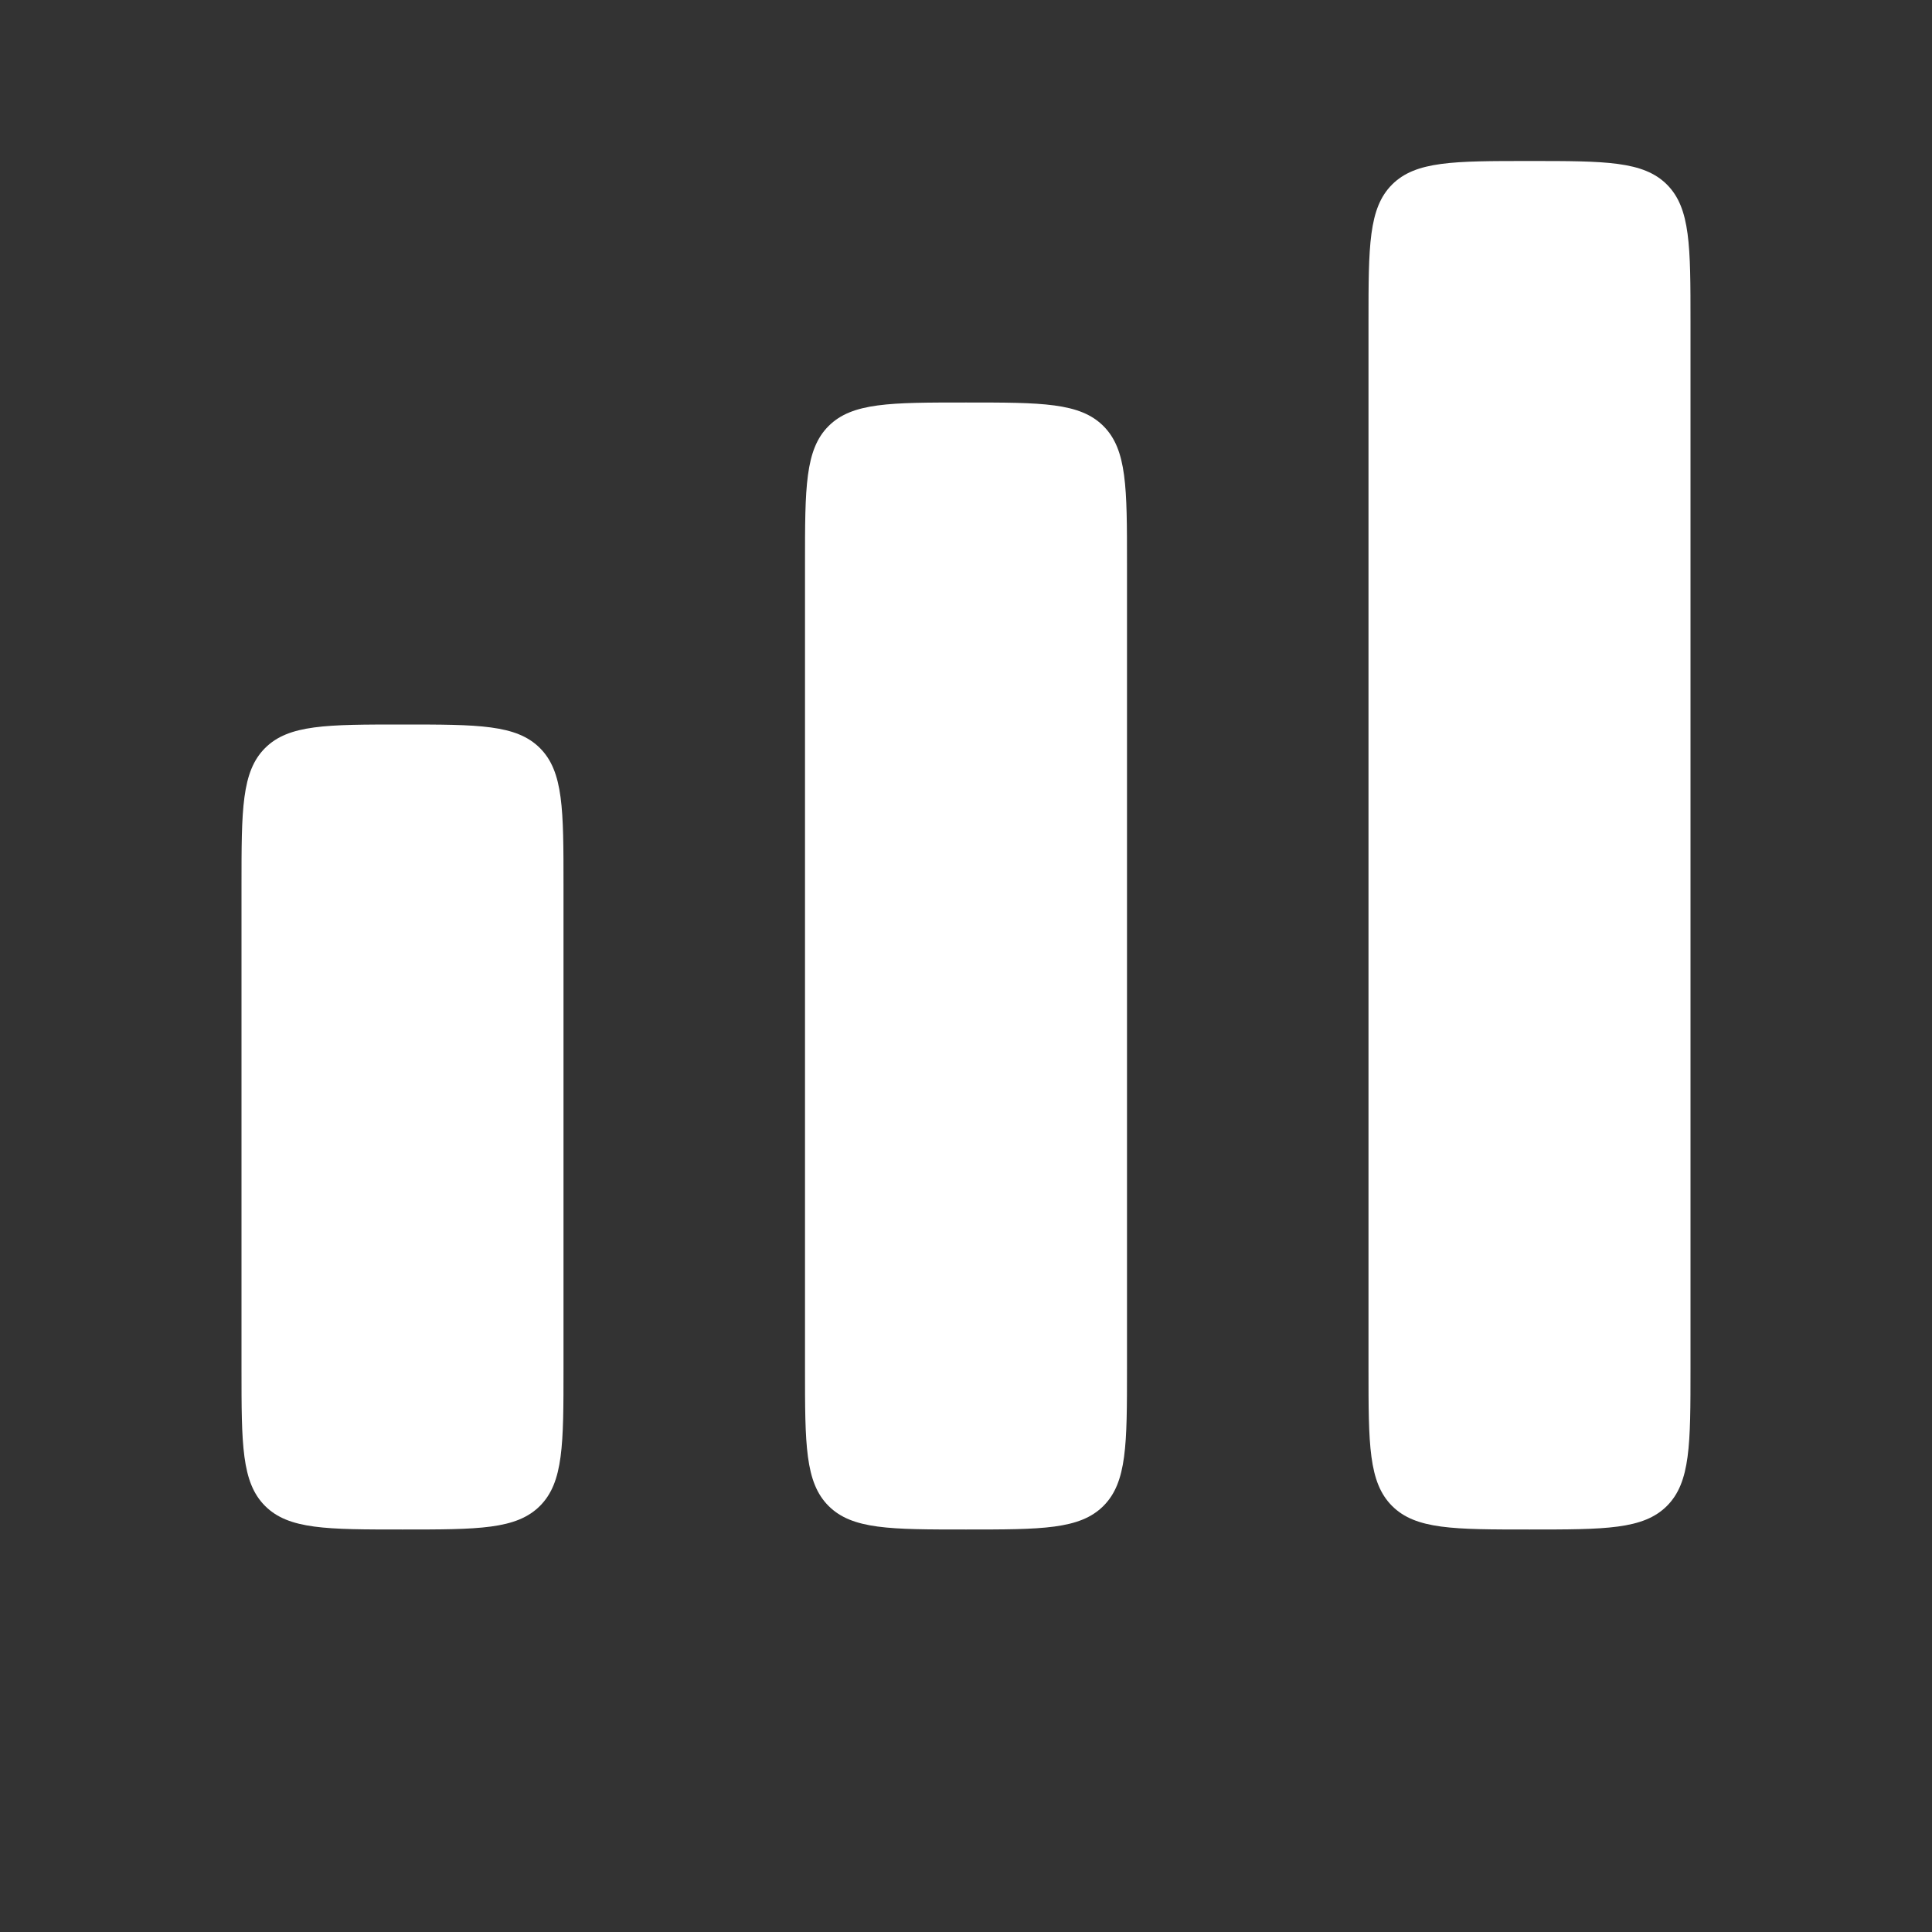 <svg width="51" height="51" viewBox="0 0 51 51" fill="none" xmlns="http://www.w3.org/2000/svg">
<rect x="0" y="0" width="51" height="51" fill="#333333" stroke="none"/>
<g id="Bold / Business, Statistic / Chart 2">
<g id="Vector">
<path d="M36.747 4.872C36.125 5.495 36.125 6.497 36.125 8.5V36.125C36.125 38.129 36.125 39.13 36.747 39.753C37.37 40.375 38.371 40.375 40.375 40.375C42.379 40.375 43.38 40.375 44.003 39.753C44.625 39.13 44.625 38.129 44.625 36.125V8.5C44.625 6.497 44.625 5.495 44.003 4.872C43.38 4.25 42.379 4.25 40.375 4.25C38.371 4.25 37.37 4.25 36.747 4.872Z" fill="white"/>
<path d="M21.25 14.875C21.25 12.871 21.25 11.87 21.872 11.247C22.495 10.625 23.497 10.625 25.5 10.625C27.503 10.625 28.505 10.625 29.128 11.247C29.75 11.87 29.75 12.871 29.75 14.875V36.125C29.75 38.129 29.75 39.13 29.128 39.753C28.505 40.375 27.503 40.375 25.5 40.375C23.497 40.375 22.495 40.375 21.872 39.753C21.25 39.13 21.25 38.129 21.25 36.125V14.875Z" fill="white"/>
<path d="M6.997 19.747C6.375 20.37 6.375 21.372 6.375 23.375V36.125C6.375 38.129 6.375 39.13 6.997 39.753C7.62 40.375 8.622 40.375 10.625 40.375C12.629 40.375 13.63 40.375 14.253 39.753C14.875 39.13 14.875 38.129 14.875 36.125V23.375C14.875 21.372 14.875 20.37 14.253 19.747C13.63 19.125 12.629 19.125 10.625 19.125C8.622 19.125 7.62 19.125 6.997 19.747Z" fill="white"/>
</g>
</g>
</svg>
